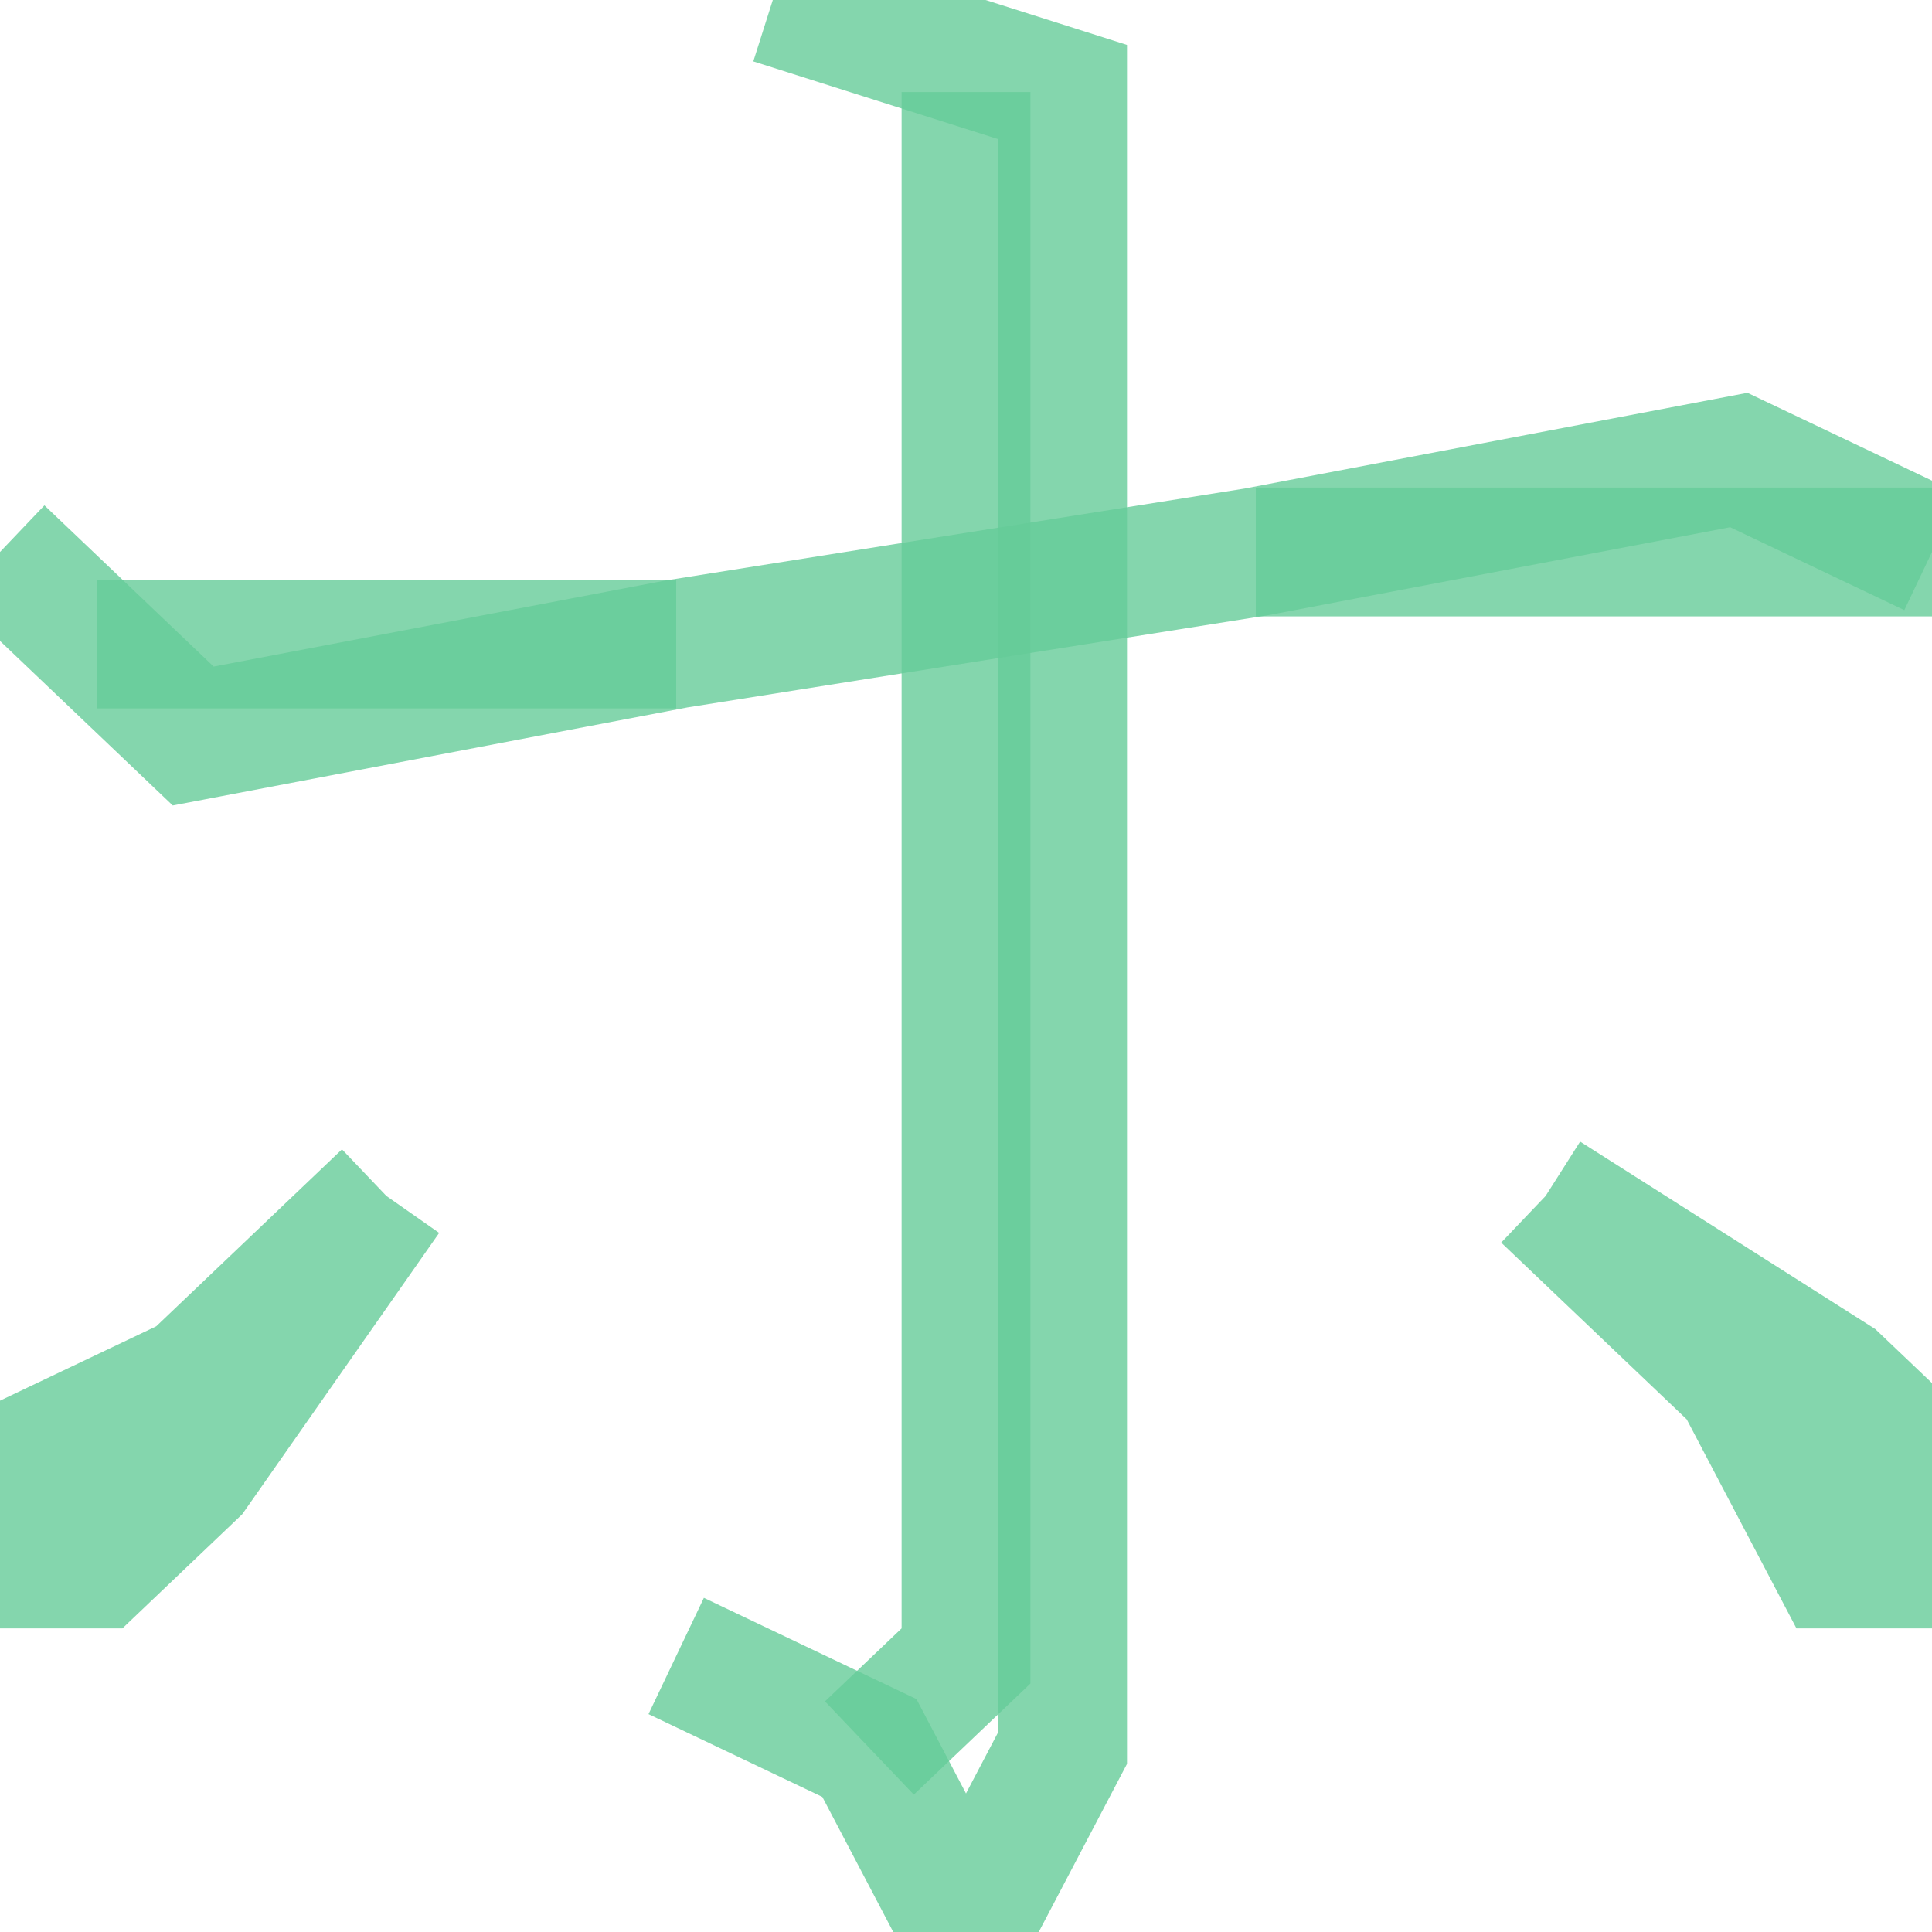 <?xml version='1.0' encoding='utf-8'?>
<svg xmlns='http://www.w3.org/2000/svg' version='1.1' width='30.0' height='30.0'>
<g><polyline fill="none" stroke="#66cc99" stroke-width="2.0" points="12,0.0 16.5,1.429 16.5,27.143 15,30.0 13.5,27.143 10.5,25.714" opacity="0.8" /><polyline fill="none" stroke="#66cc99" stroke-width="2.0" points="15,1.429 15,25.714 13.5,27.143" opacity="0.8" /><polyline fill="none" stroke="#66cc99" stroke-width="2.0" points="0.0,8.571 3,11.429 10.5,10.0 19.5,8.571 27,7.143 30.0,8.571" opacity="0.8" /><polyline fill="none" stroke="#66cc99" stroke-width="2.0" points="1.5,10.0 10.5,10.0" opacity="0.8" /><polyline fill="none" stroke="#66cc99" stroke-width="2.0" points="19.5,8.571 30.0,8.571" opacity="0.8" /><polyline fill="none" stroke="#66cc99" stroke-width="2.0" points="6,18.571 3,22.857 1.5,24.286 4.263256414560595e-14,24.286 4.263256414560595e-14,22.857 3,21.429 6,18.571" opacity="0.8" /><polyline fill="none" stroke="#66cc99" stroke-width="2.0" points="24,18.571 28.5,21.429 30.0,22.857 30.0,24.286 28.5,24.286 27,21.429 24,18.571" opacity="0.8" /></g>
</svg>